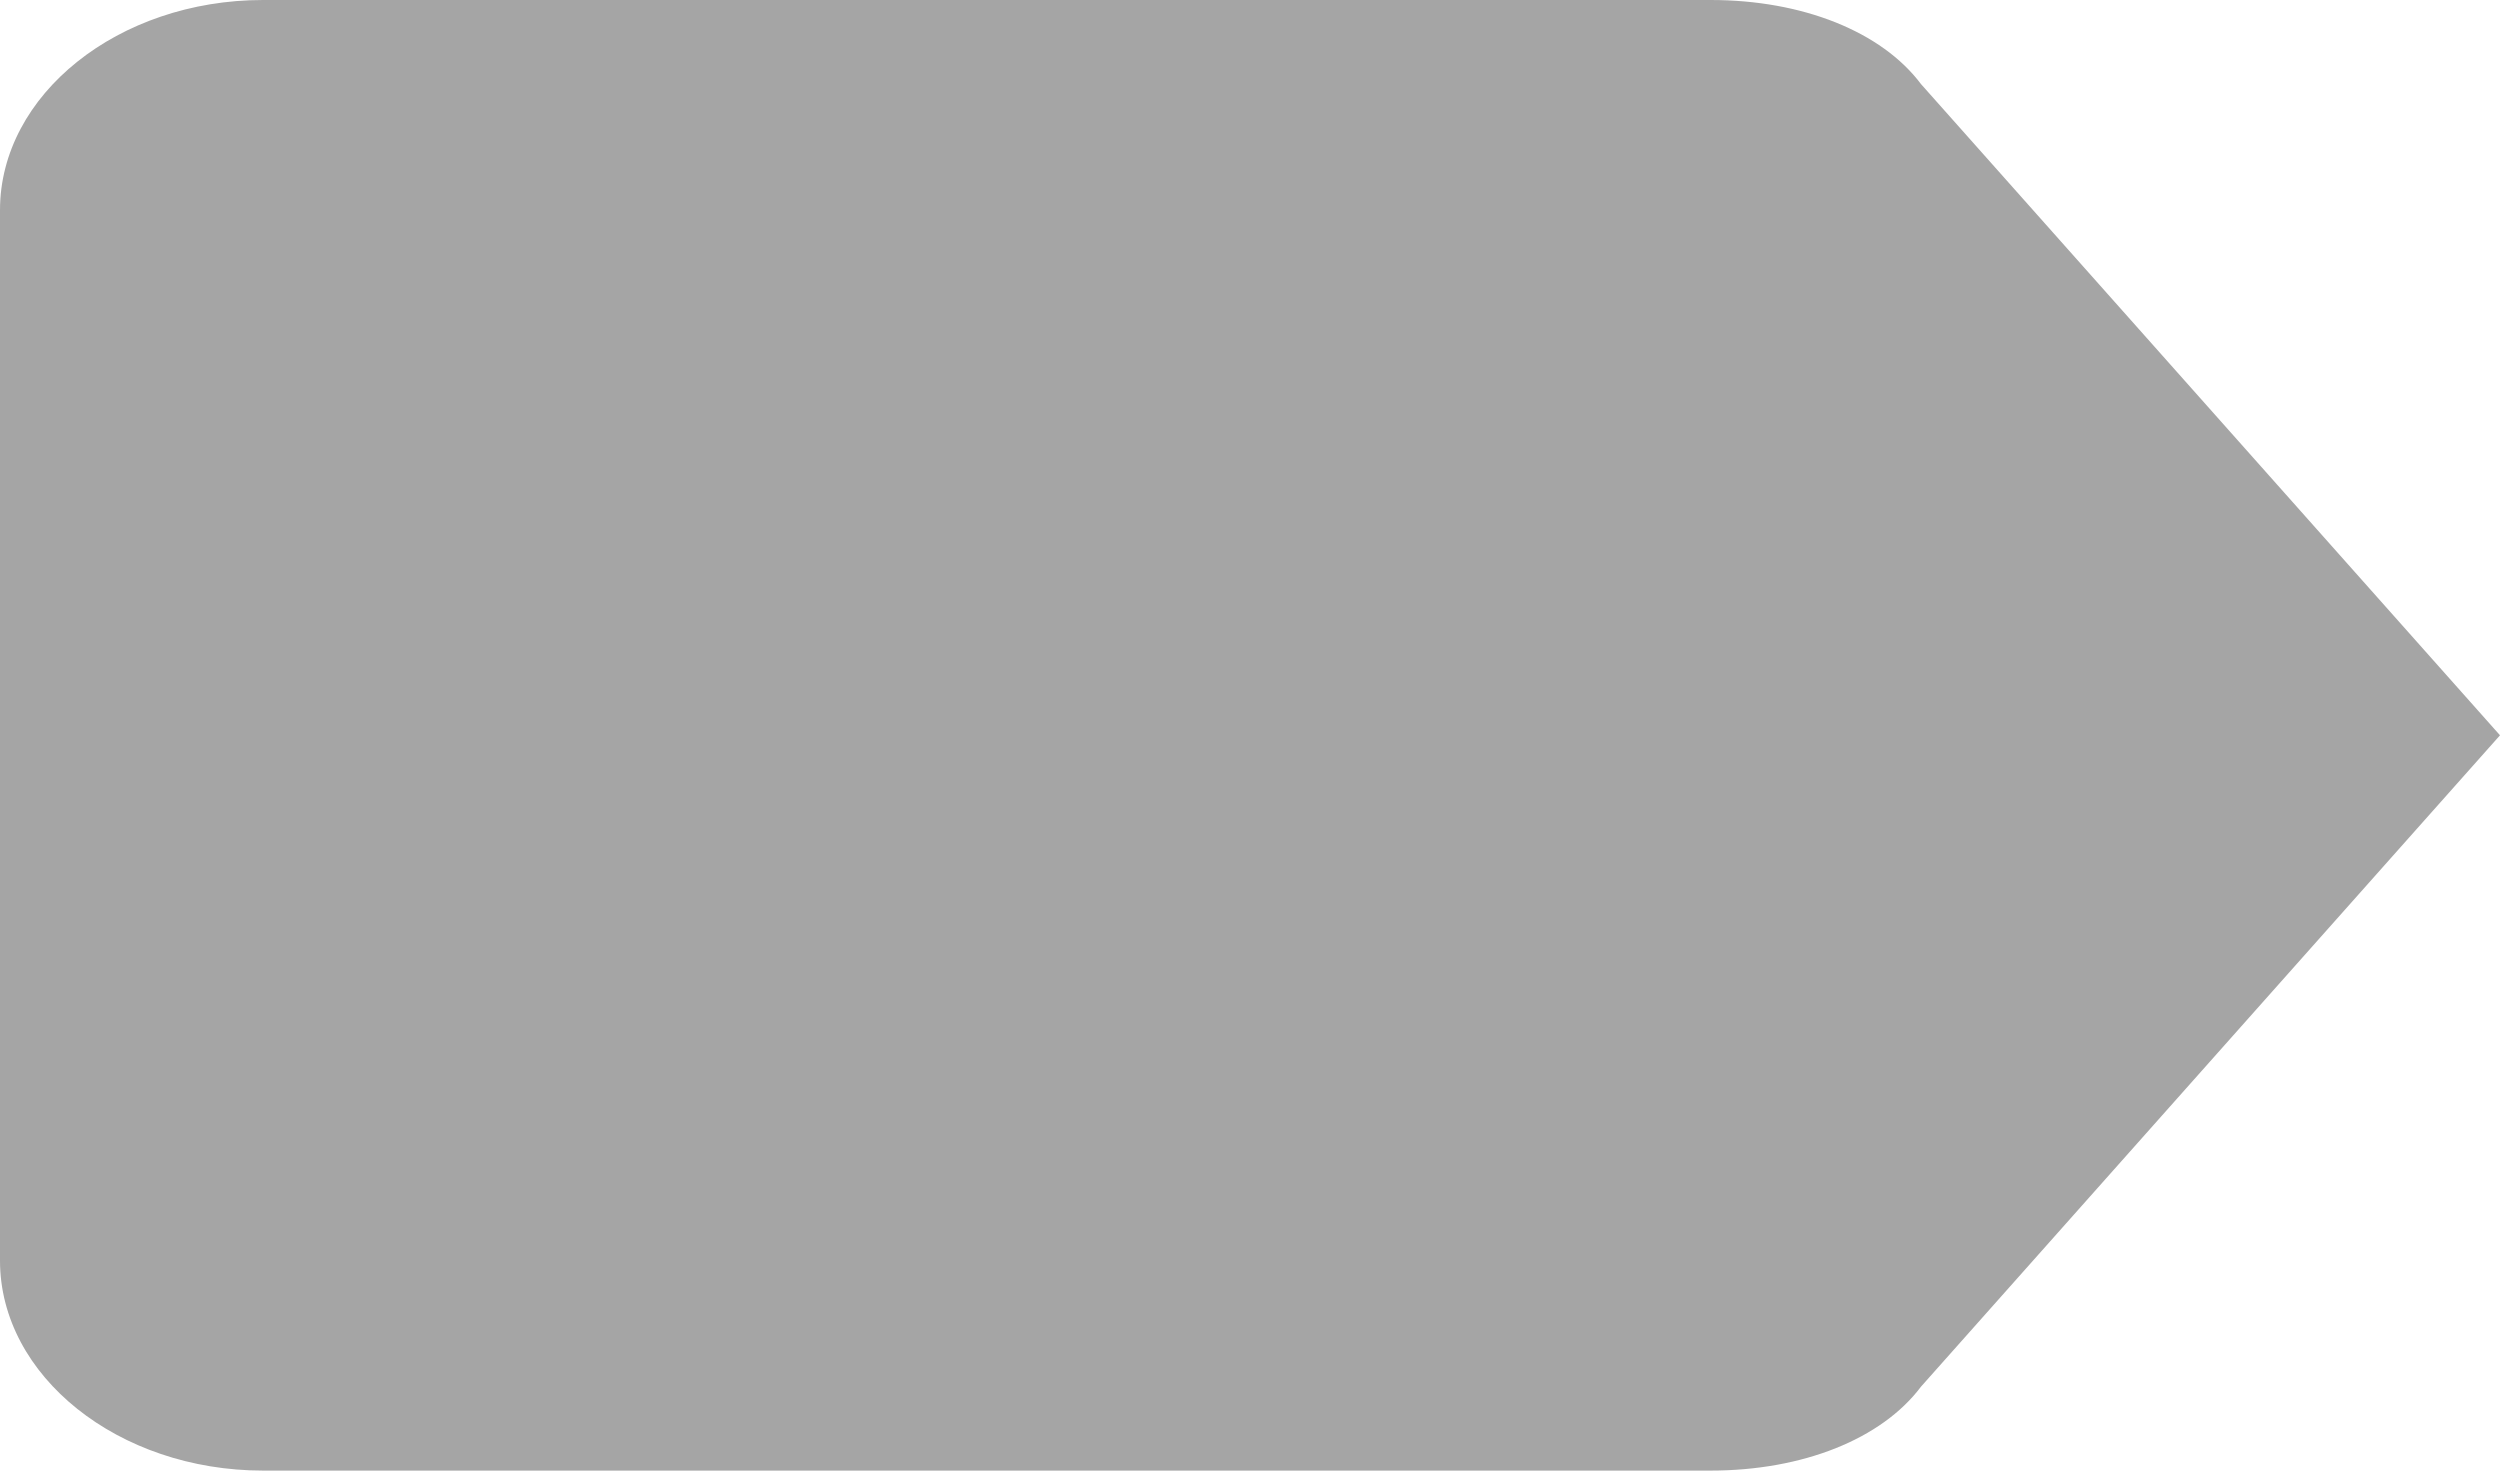 <svg width="17" height="10" viewBox="0 0 17 10" fill="none" xmlns="http://www.w3.org/2000/svg">
<path opacity="0.6" d="M13.063 0.572C12.795 0.215 12.258 0 11.632 0L1.789 0C0.805 0 1.12401e-07 0.643 2.49779e-07 1.429L1.49868e-06 8.572C1.63605e-06 9.357 0.805 10 1.789 10L11.632 10C12.258 10 12.795 9.786 13.063 9.429L17 5L13.063 0.572Z" fill="#696969"/>
</svg>
